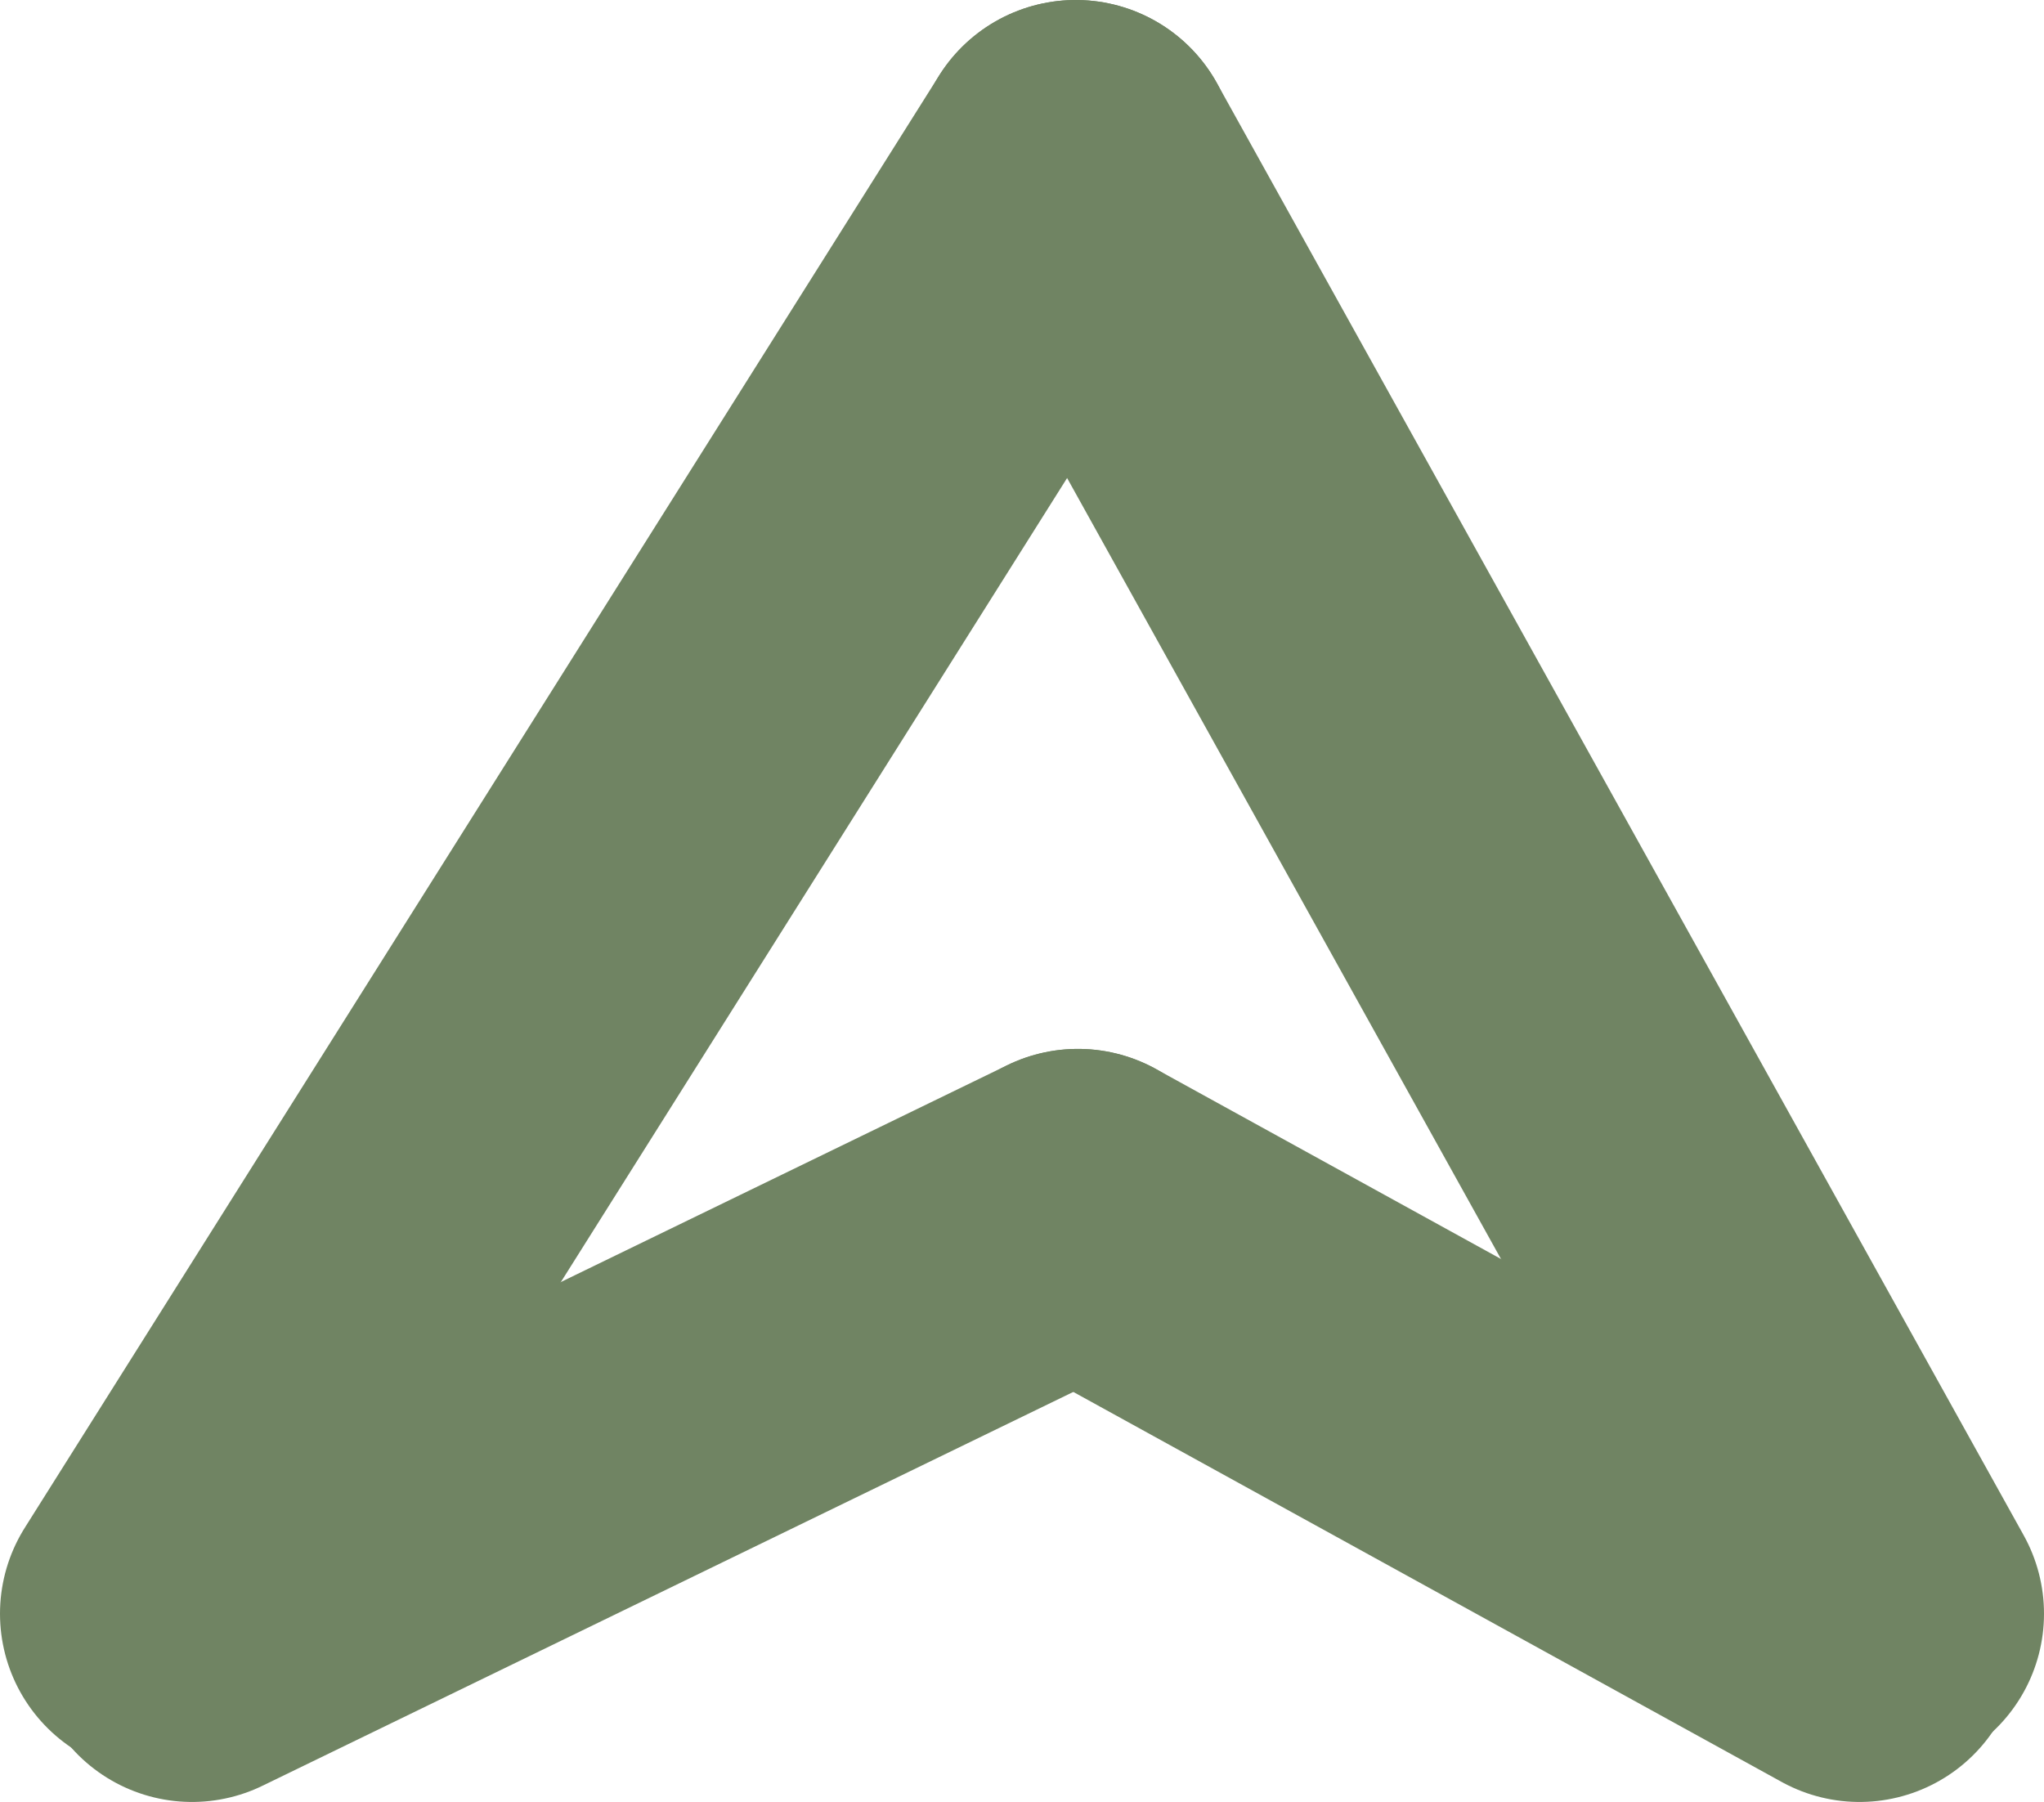 <?xml version="1.0" encoding="UTF-8"?>
<svg id="Calque_2" data-name="Calque 2" xmlns="http://www.w3.org/2000/svg" viewBox="0 0 38 33.5">
  <defs>
    <style>
      .cls-1 {
        fill: none;
        stroke: #708463;
        stroke-linecap: round;
        stroke-miterlimit: 10;
        stroke-width: 6px;
      }
    </style>
  </defs>
  <g id="Calque_1-2" data-name="Calque 1">
    <g>
      <line class="cls-1" x1="3" y1="30" x2="20" y2="3"/>
      <line class="cls-1" x1="35" y1="30" x2="20" y2="3"/>
    </g>
    <g>
      <line class="cls-1" x1="3.57" y1="30.5" x2="20.04" y2="22.5"/>
      <line class="cls-1" x1="34.57" y1="30.5" x2="20.04" y2="22.5"/>
    </g>
  </g>
</svg>